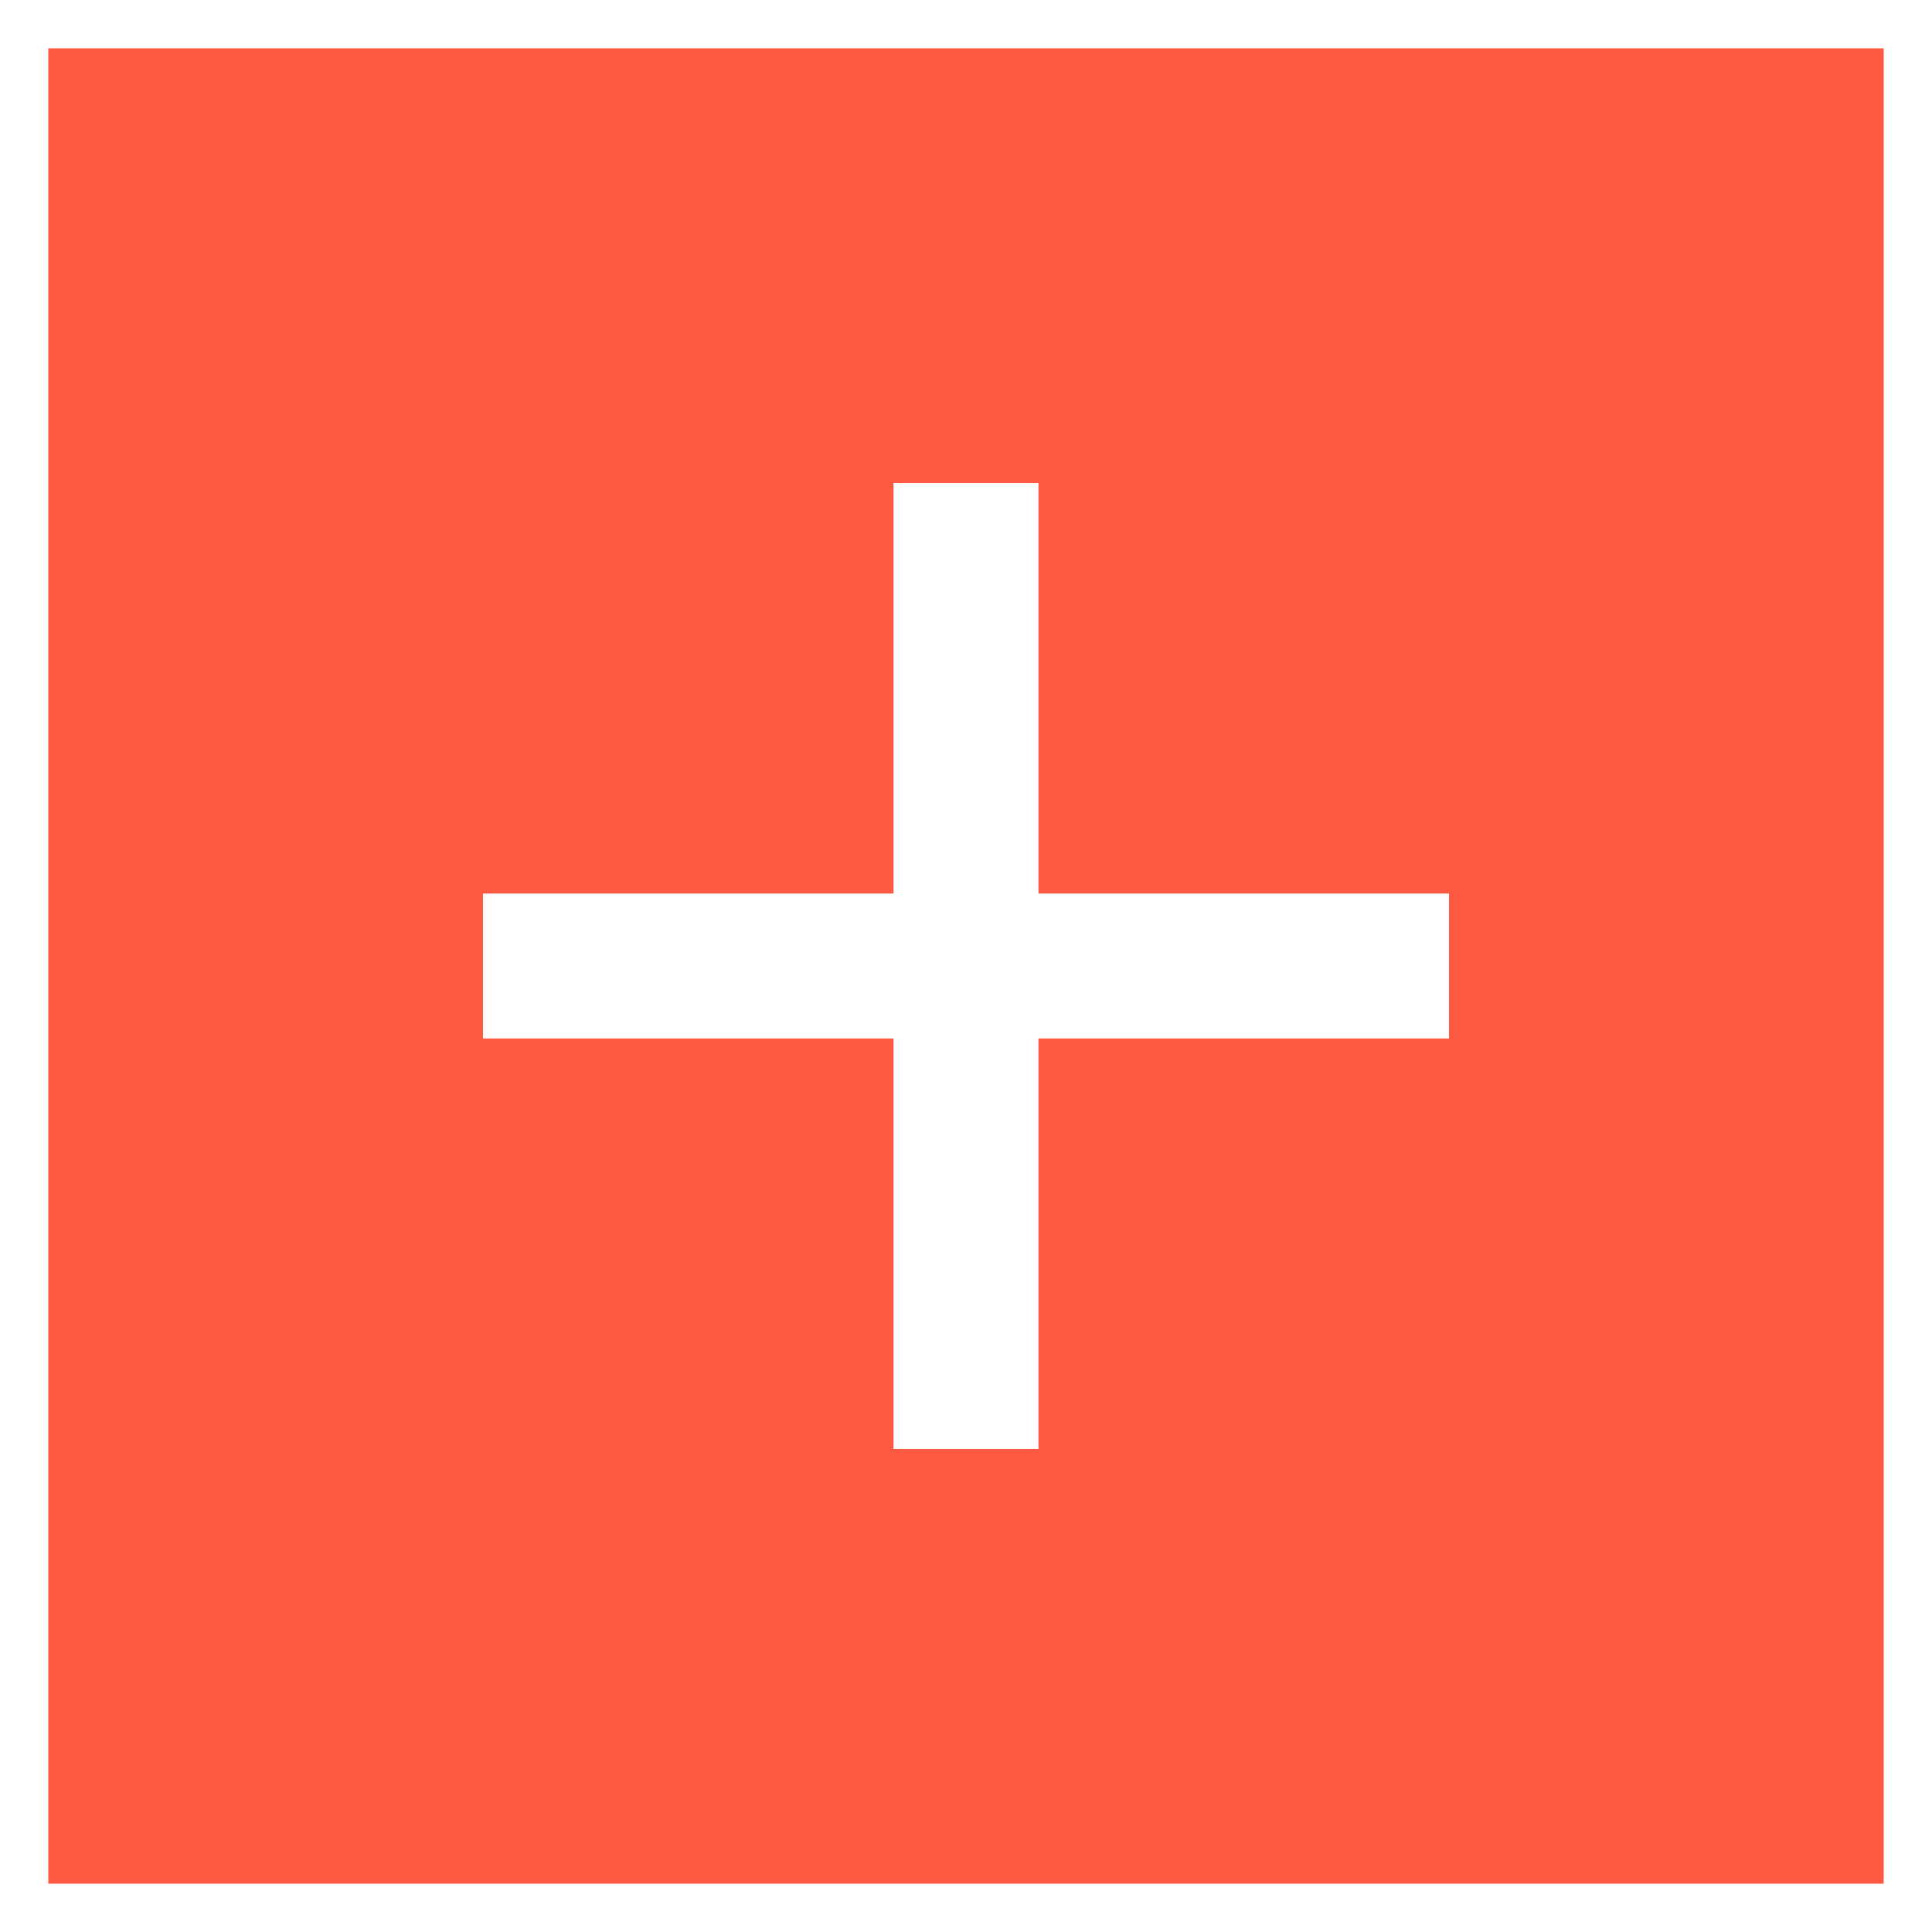 <svg id="Group_367" data-name="Group 367" xmlns="http://www.w3.org/2000/svg" width="40" height="40" viewBox="0 0 40 40">
  <g id="Rectangle_751" data-name="Rectangle 751" fill="#fe5a43" stroke="#fff" stroke-width="1">
    <rect width="40" height="40" stroke="none"/>
    <rect x="0.5" y="0.5" width="39" height="39" fill="none"/>
  </g>
  <g id="Group_364" data-name="Group 364" transform="translate(10 10)">
    <rect id="Rectangle_748" data-name="Rectangle 748" width="20" height="3" transform="translate(0 8.5)" fill="#fff"/>
    <rect id="Rectangle_749" data-name="Rectangle 749" width="20" height="3" transform="translate(11.5) rotate(90)" fill="#fff" opacity="0.999"/>
  </g>
</svg>
